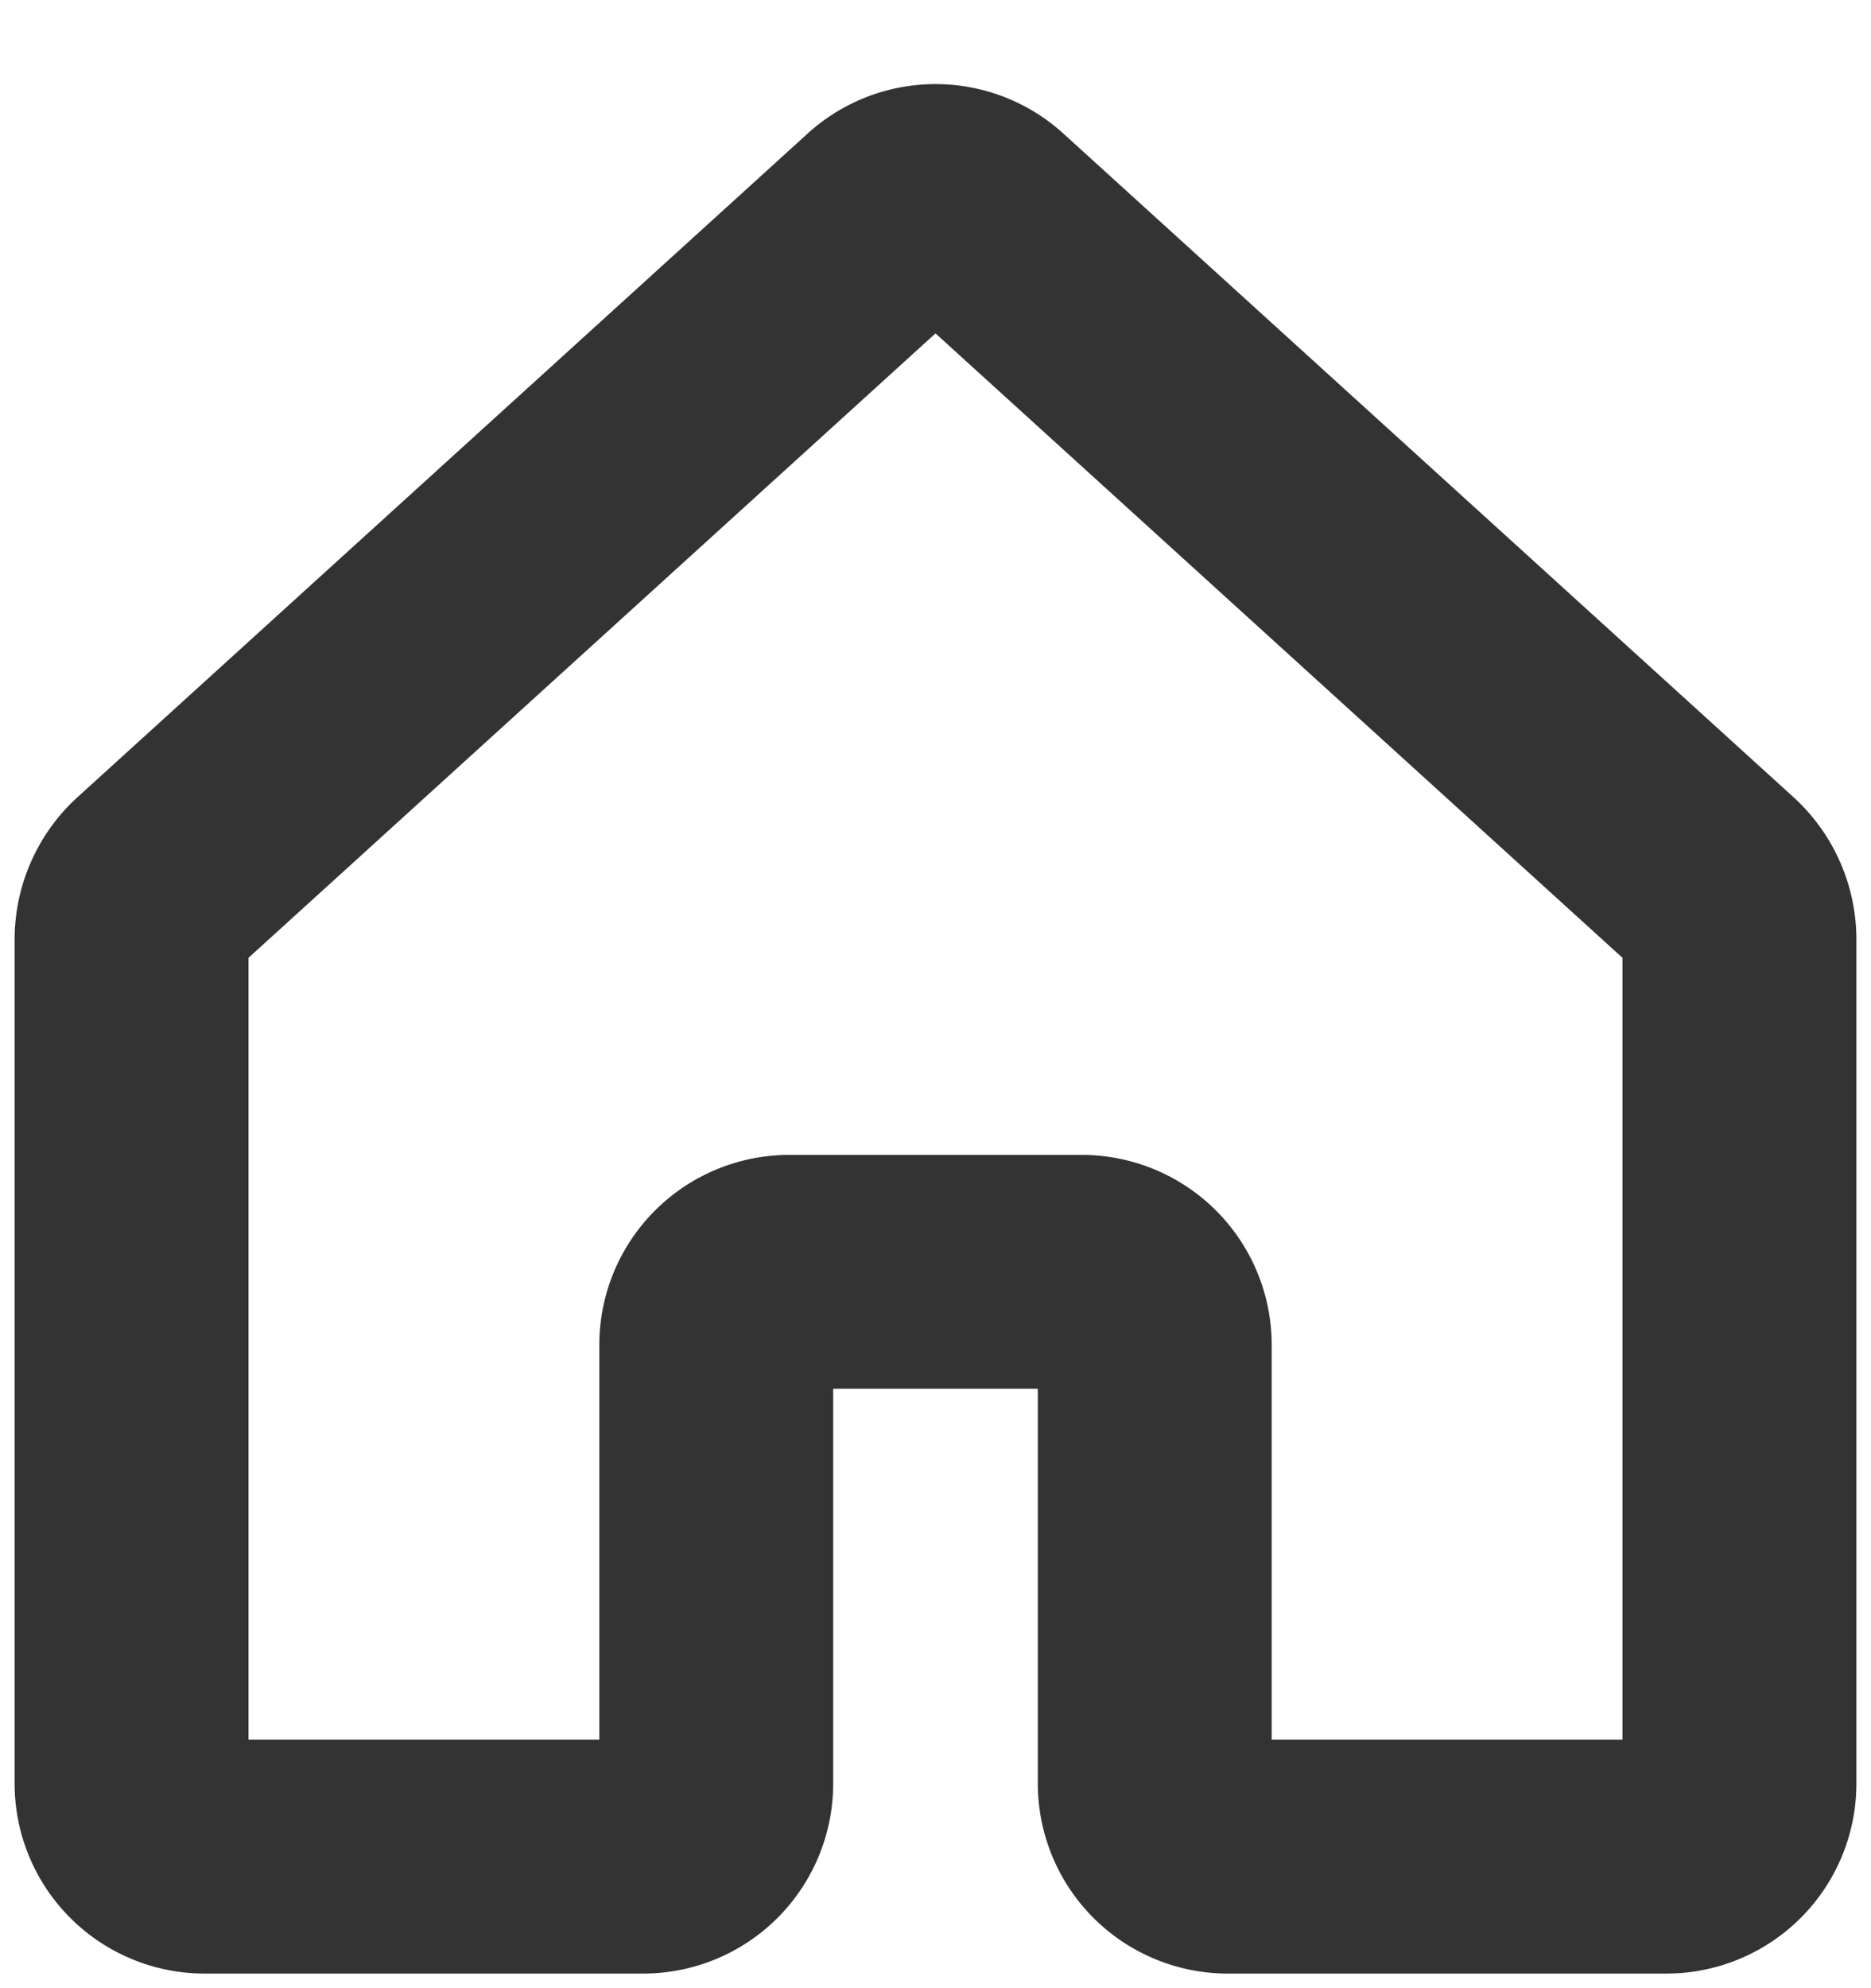 <svg width="16" height="17" fill="none" xmlns="http://www.w3.org/2000/svg"><path d="M9.875 15.25V11.5a.625.625 0 00-.625-.625h-2.5a.625.625 0 00-.625.625v3.75a.625.625 0 01-.625.625H1.75a.625.625 0 01-.625-.625V8.023a.648.648 0 01.203-.46l6.25-5.68a.625.625 0 01.844 0l6.25 5.68a.648.648 0 01.203.46v7.227a.625.625 0 01-.625.625H10.5a.625.625 0 01-.625-.625z" stroke="#333" stroke-width="2" stroke-linecap="round" stroke-linejoin="round"/></svg>